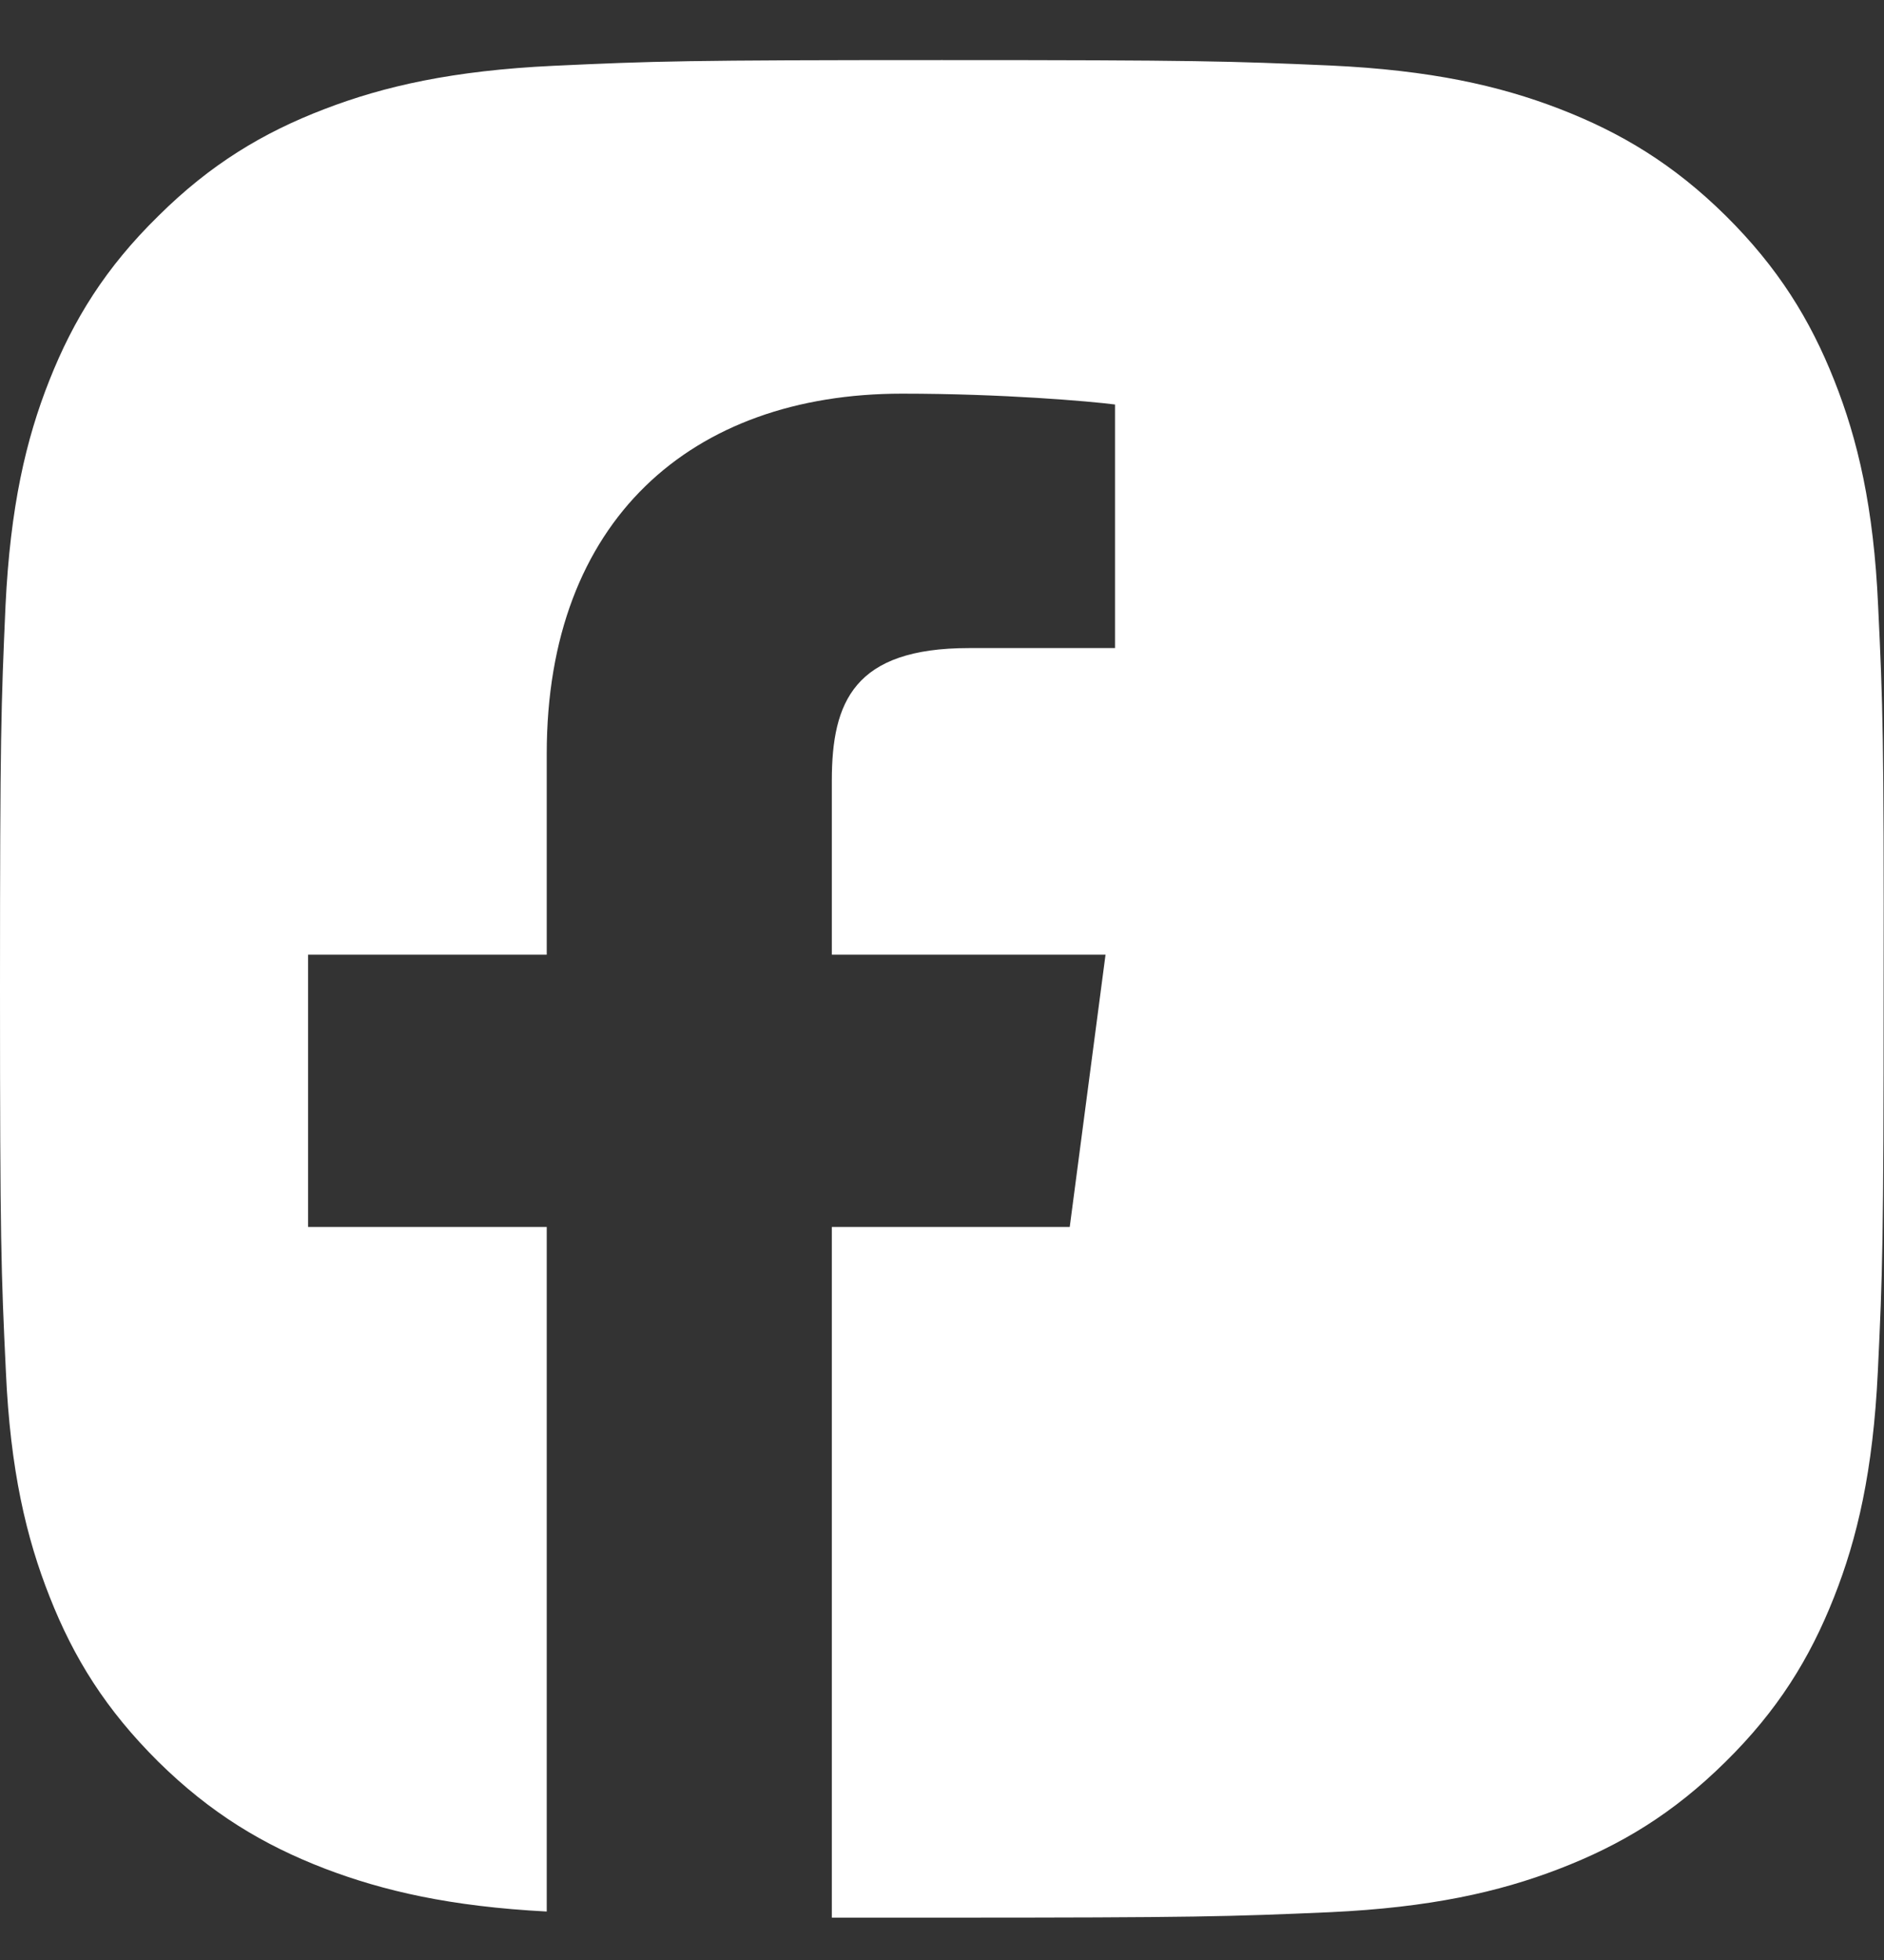 <svg width="25" height="26" viewBox="0 0 25 26" fill="none" xmlns="http://www.w3.org/2000/svg">
<rect x="0" y="0" width="25" height="26" fill="#333333" stroke="none"/>
<g clip-path="url(#clip0)">
<path d="M24.922 8.037C24.864 6.728 24.651 5.829 24.34 5.046C24.02 4.238 23.594 3.55 22.9 2.862C22.207 2.178 21.508 1.758 20.689 1.442C19.893 1.136 18.986 0.931 17.653 0.869C16.319 0.811 15.892 0.797 12.498 0.797C9.103 0.797 8.676 0.811 7.342 0.873C6.014 0.936 5.102 1.141 4.306 1.447C3.492 1.758 2.793 2.178 2.1 2.866C1.402 3.55 0.975 4.238 0.655 5.046C0.344 5.829 0.136 6.723 0.073 8.037C0.015 9.352 0 9.767 0 13.113C0 16.458 0.015 16.879 0.078 18.193C0.136 19.502 0.349 20.401 0.66 21.185C0.98 21.997 1.406 22.68 2.1 23.369C2.793 24.052 3.492 24.473 4.311 24.788C5.087 25.084 5.975 25.29 7.255 25.357V16.276H4.088V12.664H7.255V9.997C7.255 6.905 9.171 5.222 11.969 5.222C13.307 5.222 14.462 5.323 14.796 5.366V8.597H12.857C11.334 8.597 11.038 9.309 11.038 10.355V12.664H14.67L14.195 16.276H11.038V25.438C11.455 25.438 11.93 25.438 12.493 25.438C15.887 25.438 16.314 25.424 17.648 25.366C18.977 25.304 19.889 25.099 20.684 24.793C21.508 24.477 22.202 24.057 22.895 23.373C23.589 22.69 24.015 22.002 24.336 21.189C24.646 20.406 24.855 19.512 24.918 18.198C24.981 16.884 24.995 16.463 24.995 13.117C25 9.767 24.985 9.352 24.922 8.037Z" fill="white"/>
</g>
<defs>
<clipPath id="clip0">
<rect width="25" height="24.636" fill="white" transform="translate(0 0.797)"/>
</clipPath>
</defs>
</svg>
